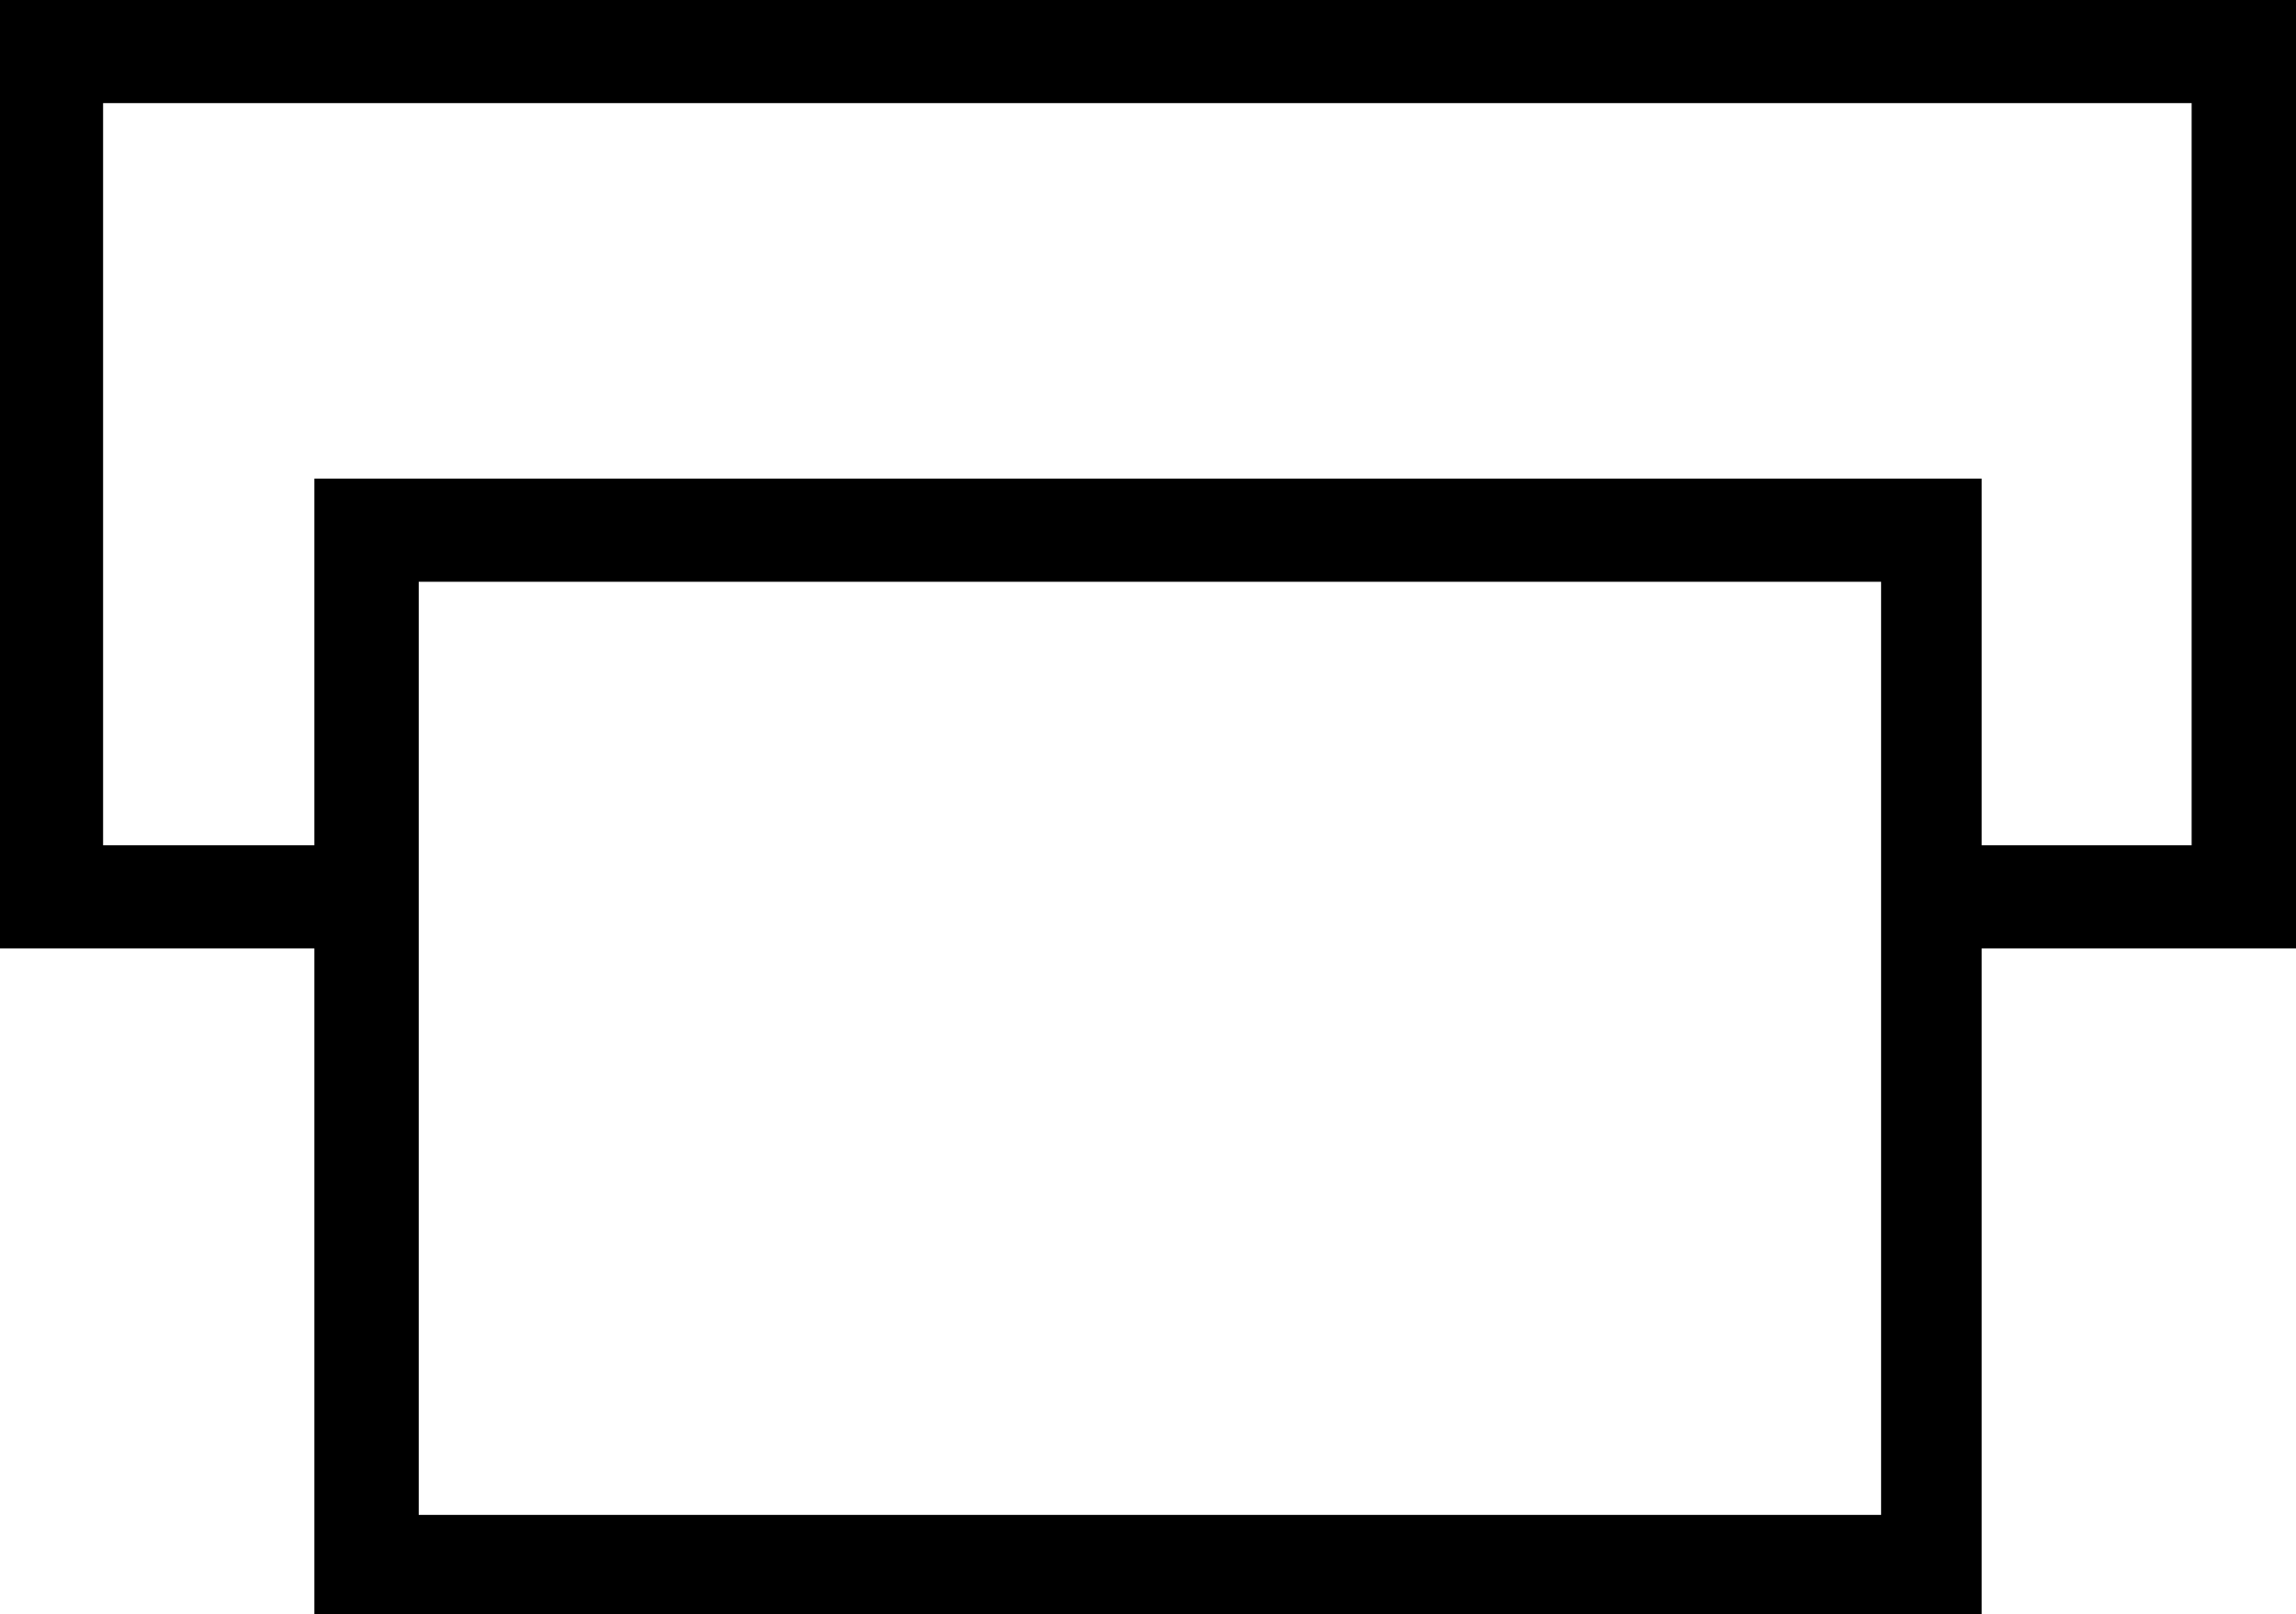 <?xml version='1.0' encoding ='UTF-8' standalone='no'?>
<svg width='18.04' height='12.68' xmlns='http://www.w3.org/2000/svg' xmlns:xlink='http://www.w3.org/1999/xlink'  version='1.1' >
<path style='fill:black; stroke:none' d=' M 17.22 0.81  L 17.22 6.64  L 15.57 6.64  L 15.57 3.76  L 2.47 3.76  L 2.47 6.64  L 0.81 6.64  L 0.81 0.81  Z  M 0 0  L 0 7.45  L 2.47 7.45  L 2.47 12.68  L 7.55 12.68  L 7.55 11.9  L 3.29 11.9  L 3.29 4.57  L 14.78 4.57  L 14.78 11.9  L 7.55 11.9  L 7.55 12.68  L 15.57 12.68  L 15.57 7.45  L 18.04 7.45  L 18.04 0  Z '/></svg>
